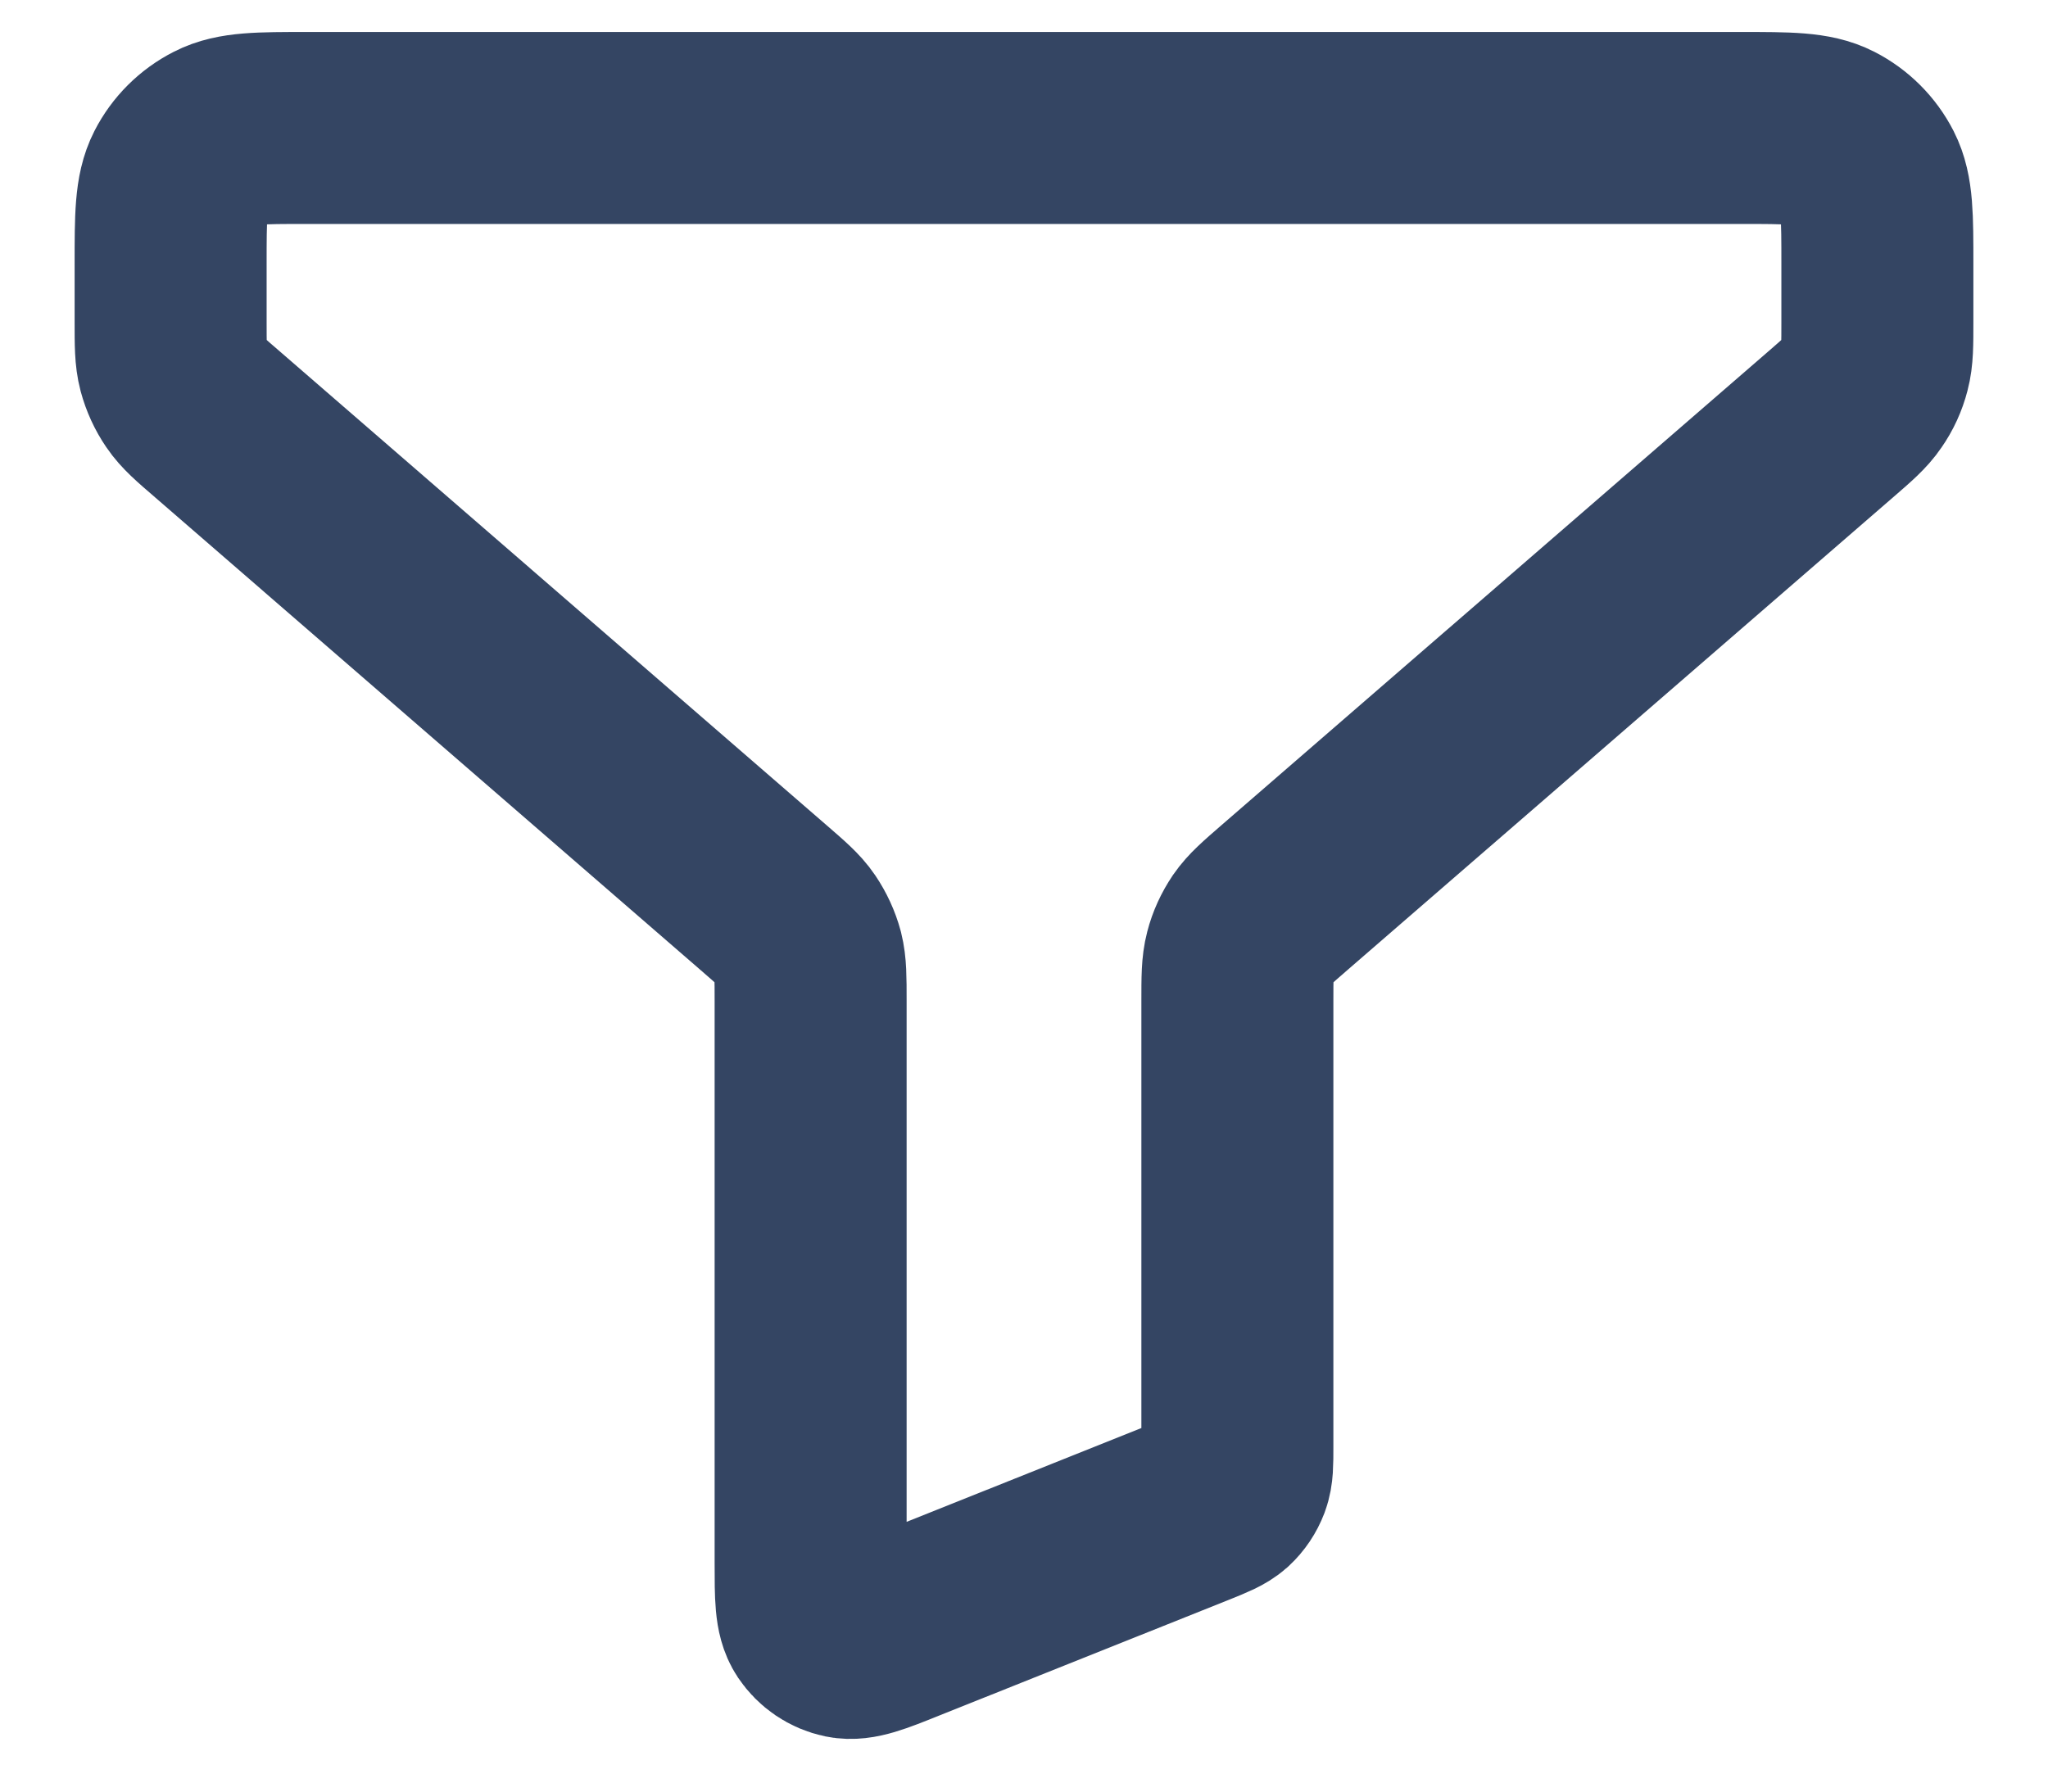 <svg width="16" height="14" viewBox="0 0 16 14" fill="none" xmlns="http://www.w3.org/2000/svg">
<path d="M1.333 2.067C1.333 1.693 1.333 1.507 1.406 1.364C1.47 1.239 1.572 1.137 1.698 1.073C1.84 1 2.027 1 2.4 1H13.6C13.973 1 14.16 1 14.303 1.073C14.428 1.137 14.53 1.239 14.594 1.364C14.667 1.507 14.667 1.693 14.667 2.067V2.513C14.667 2.692 14.667 2.782 14.645 2.865C14.626 2.939 14.594 3.009 14.55 3.072C14.502 3.143 14.434 3.202 14.299 3.319L10.035 7.014C9.899 7.132 9.832 7.19 9.783 7.261C9.74 7.325 9.708 7.394 9.689 7.468C9.667 7.552 9.667 7.641 9.667 7.82V11.306C9.667 11.436 9.667 11.501 9.646 11.557C9.627 11.607 9.597 11.652 9.558 11.688C9.513 11.728 9.453 11.752 9.332 11.801L7.065 12.707C6.82 12.806 6.697 12.854 6.599 12.834C6.513 12.816 6.438 12.765 6.389 12.692C6.333 12.608 6.333 12.476 6.333 12.212V7.82C6.333 7.641 6.333 7.552 6.312 7.468C6.292 7.394 6.26 7.325 6.217 7.261C6.169 7.19 6.101 7.132 5.965 7.014L1.702 3.319C1.566 3.202 1.498 3.143 1.45 3.072C1.407 3.009 1.375 2.939 1.355 2.865C1.333 2.782 1.333 2.692 1.333 2.513V2.067Z" stroke="#344563" stroke-width="1.5" stroke-linecap="round" stroke-linejoin="round"/>
</svg>
